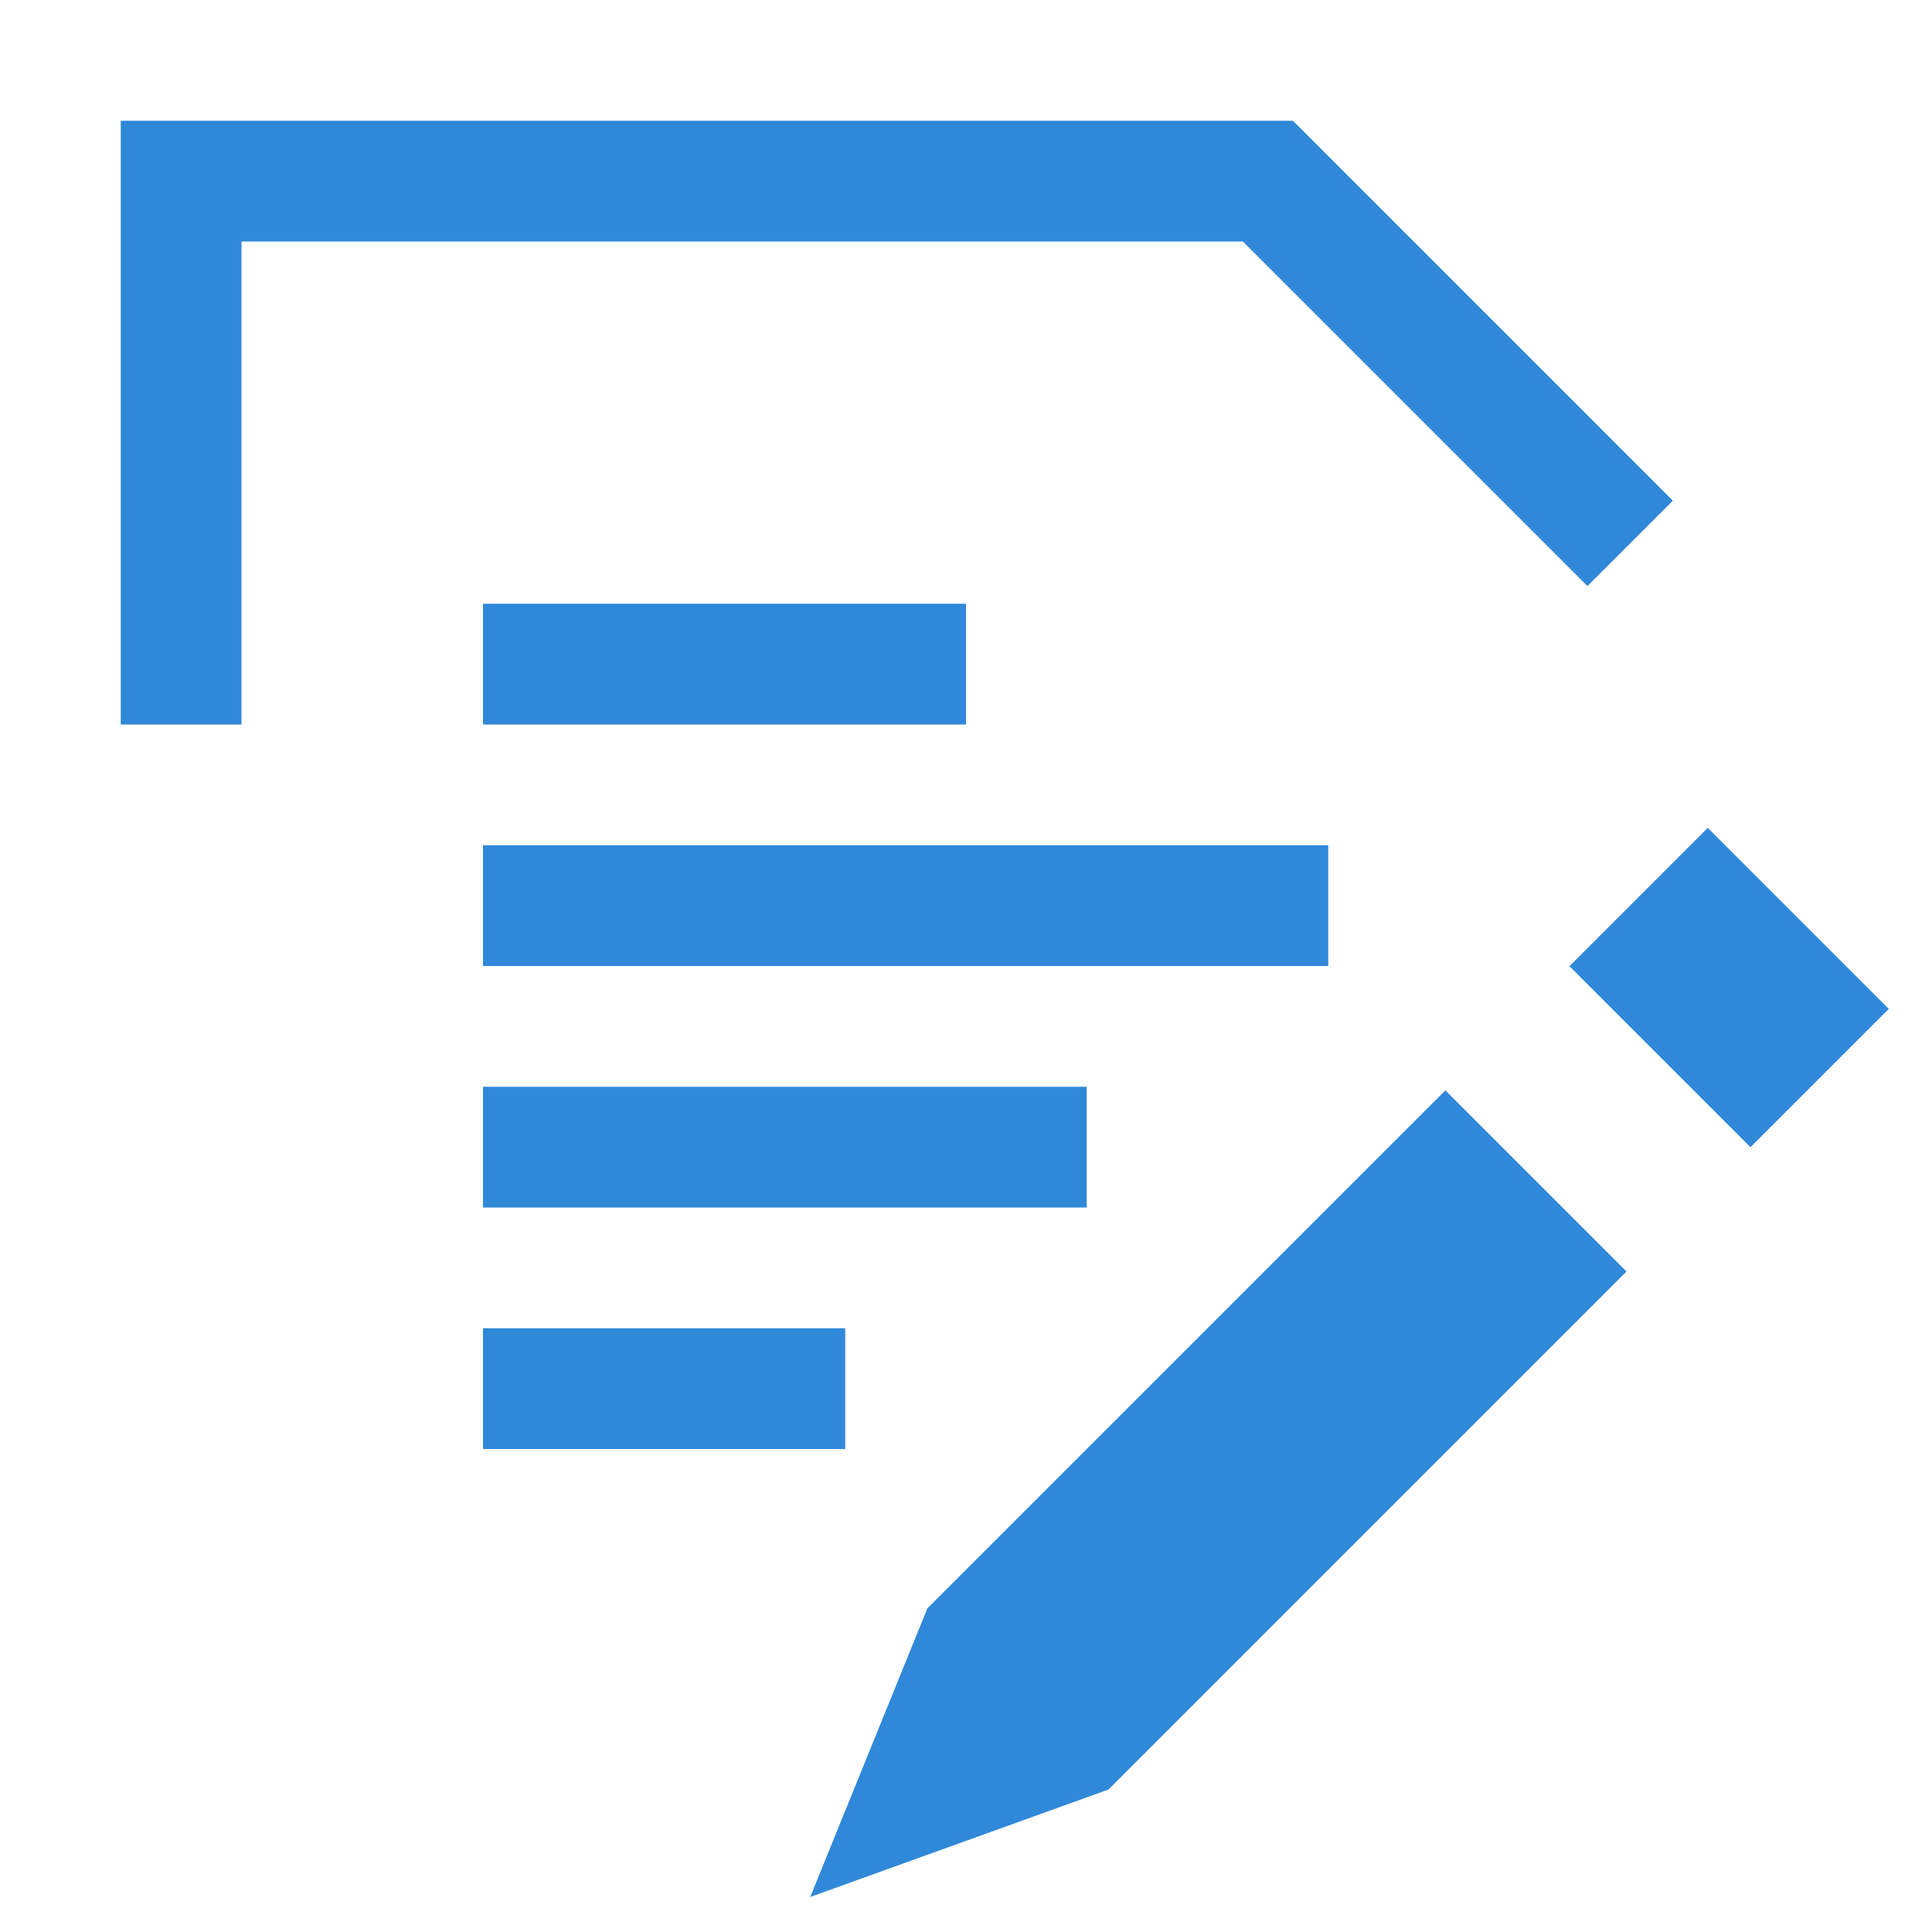 <svg id="图层_2" data-name="图层 2" xmlns="http://www.w3.org/2000/svg" viewBox="0 0 16 16"><defs><style>.cls-1,.cls-2{fill:none;stroke:#3088d8;}.cls-1{stroke-linejoin:round;}.cls-2{stroke-miterlimit:10;}.cls-3{fill:#3088d8;}</style></defs><title>config_edit</title><line class="cls-1" x1="4" y1="5.5" x2="8" y2="5.5"/><line class="cls-1" x1="4" y1="9.5" x2="9" y2="9.5"/><line class="cls-1" x1="4" y1="7.5" x2="11" y2="7.5"/><line class="cls-1" x1="4" y1="11.5" x2="7" y2="11.5"/><polyline class="cls-2" points="13.5 4.5 10.5 1.5 1.5 1.5 1.5 6"/><rect class="cls-3" x="13.51" y="7.12" width="1.62" height="2.12" transform="translate(-1.59 12.52) rotate(-45)"/><polygon class="cls-3" points="11.97 9.03 13.47 10.53 9.18 14.82 6.71 15.71 7.68 13.32 11.97 9.03"/></svg>